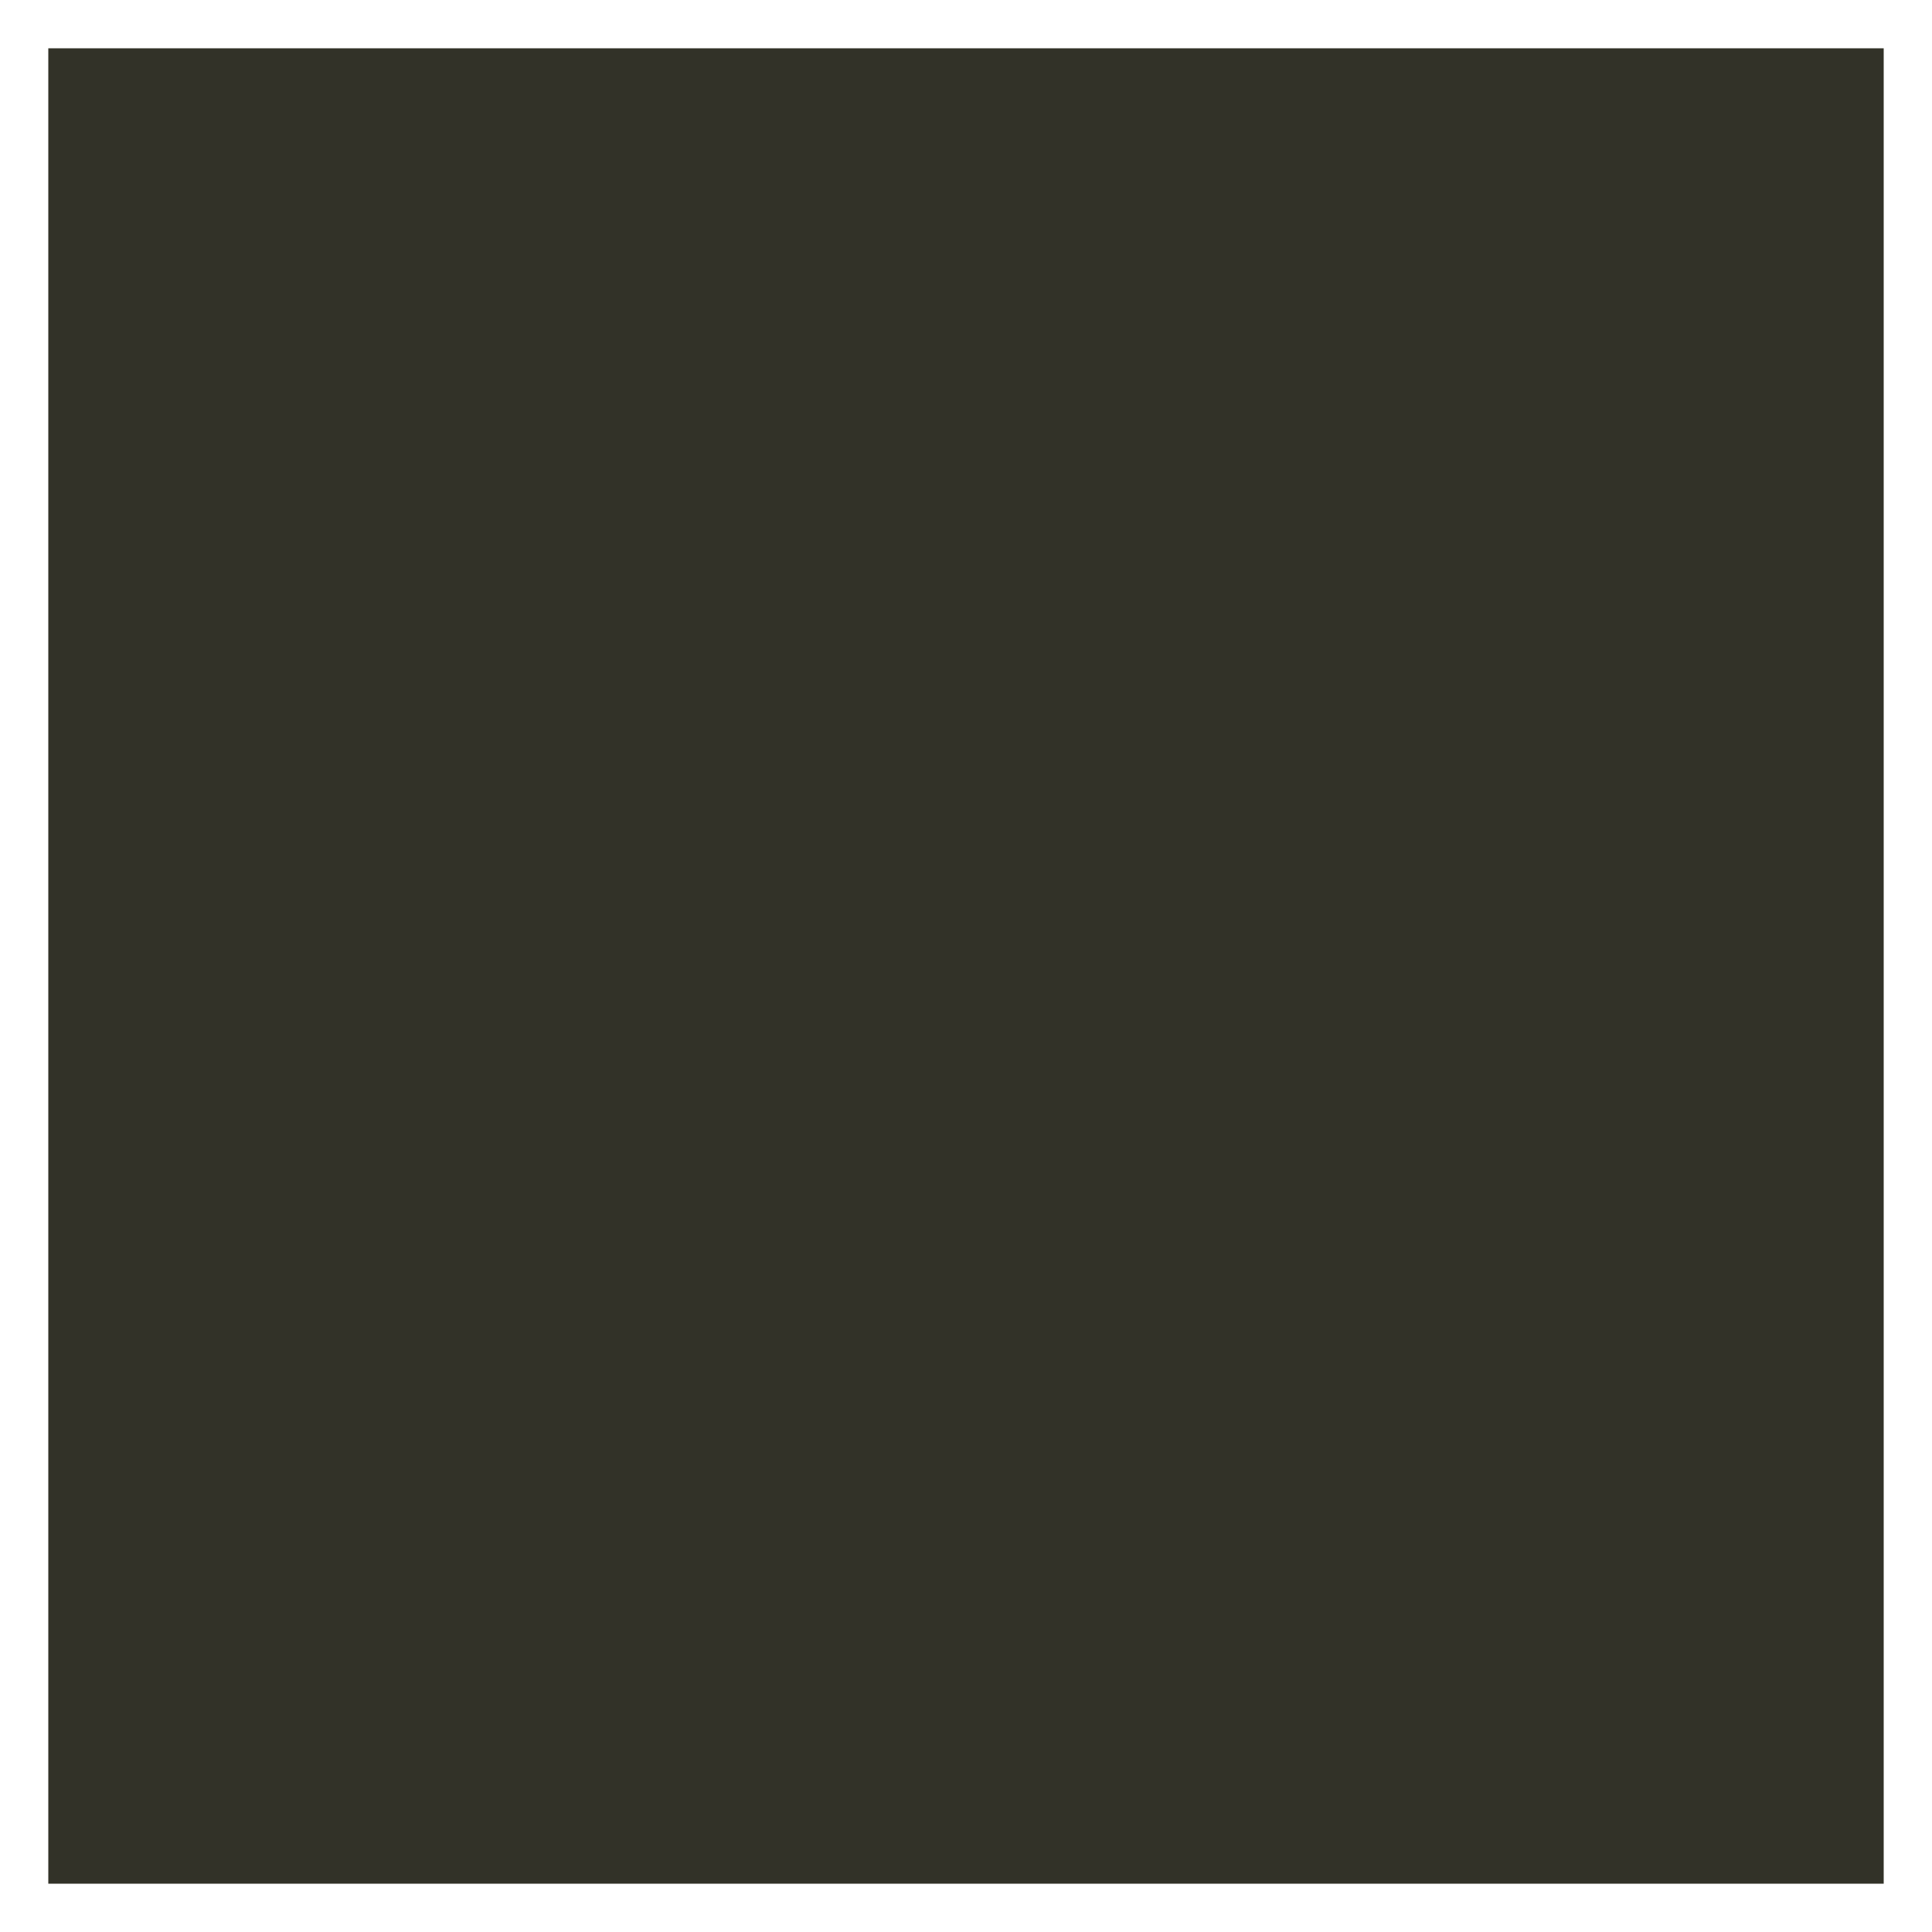 <?xml version="1.0" encoding="UTF-8"?>
<!DOCTYPE svg>
<!--======================================================================-->
<!--=  Copyright 2001-2002 ZOOMON Mobile Solutions AB,                   =-->
<!--=  (ZOOMON Stockholm Sweden)                                         =-->
<!--=  All Rights Reserved. ZOOMON reserves all right, title, and        =-->
<!--=  interest in the material herein.                                  =-->
<!--=  User shall not remove or obscure any copyright notices or         =-->
<!--=  proprietary legends contained within this source file.            =-->
<!--======================================================================-->
<!--=  Production & Design: Jakob Cederquist                             =-->
<!--======================================================================-->
<svg version="1.1" baseProfile="tiny" width="100%" height="100%" viewBox="0 0 400 400">
  <rect x="10" y="10" height="380" width="380" fill="rgb(50,50,40)" stroke="none">
      <animateColor attributeName="fill" begin="0s" dur="3.5s" fill="freeze"
           from="rgb(250,250,250)" to="rgb(50,50,50)"/>
  </rect>
  <path d="" fill="none" stroke="rgb(0,0,0)" stroke-width="1"/>
</svg>
